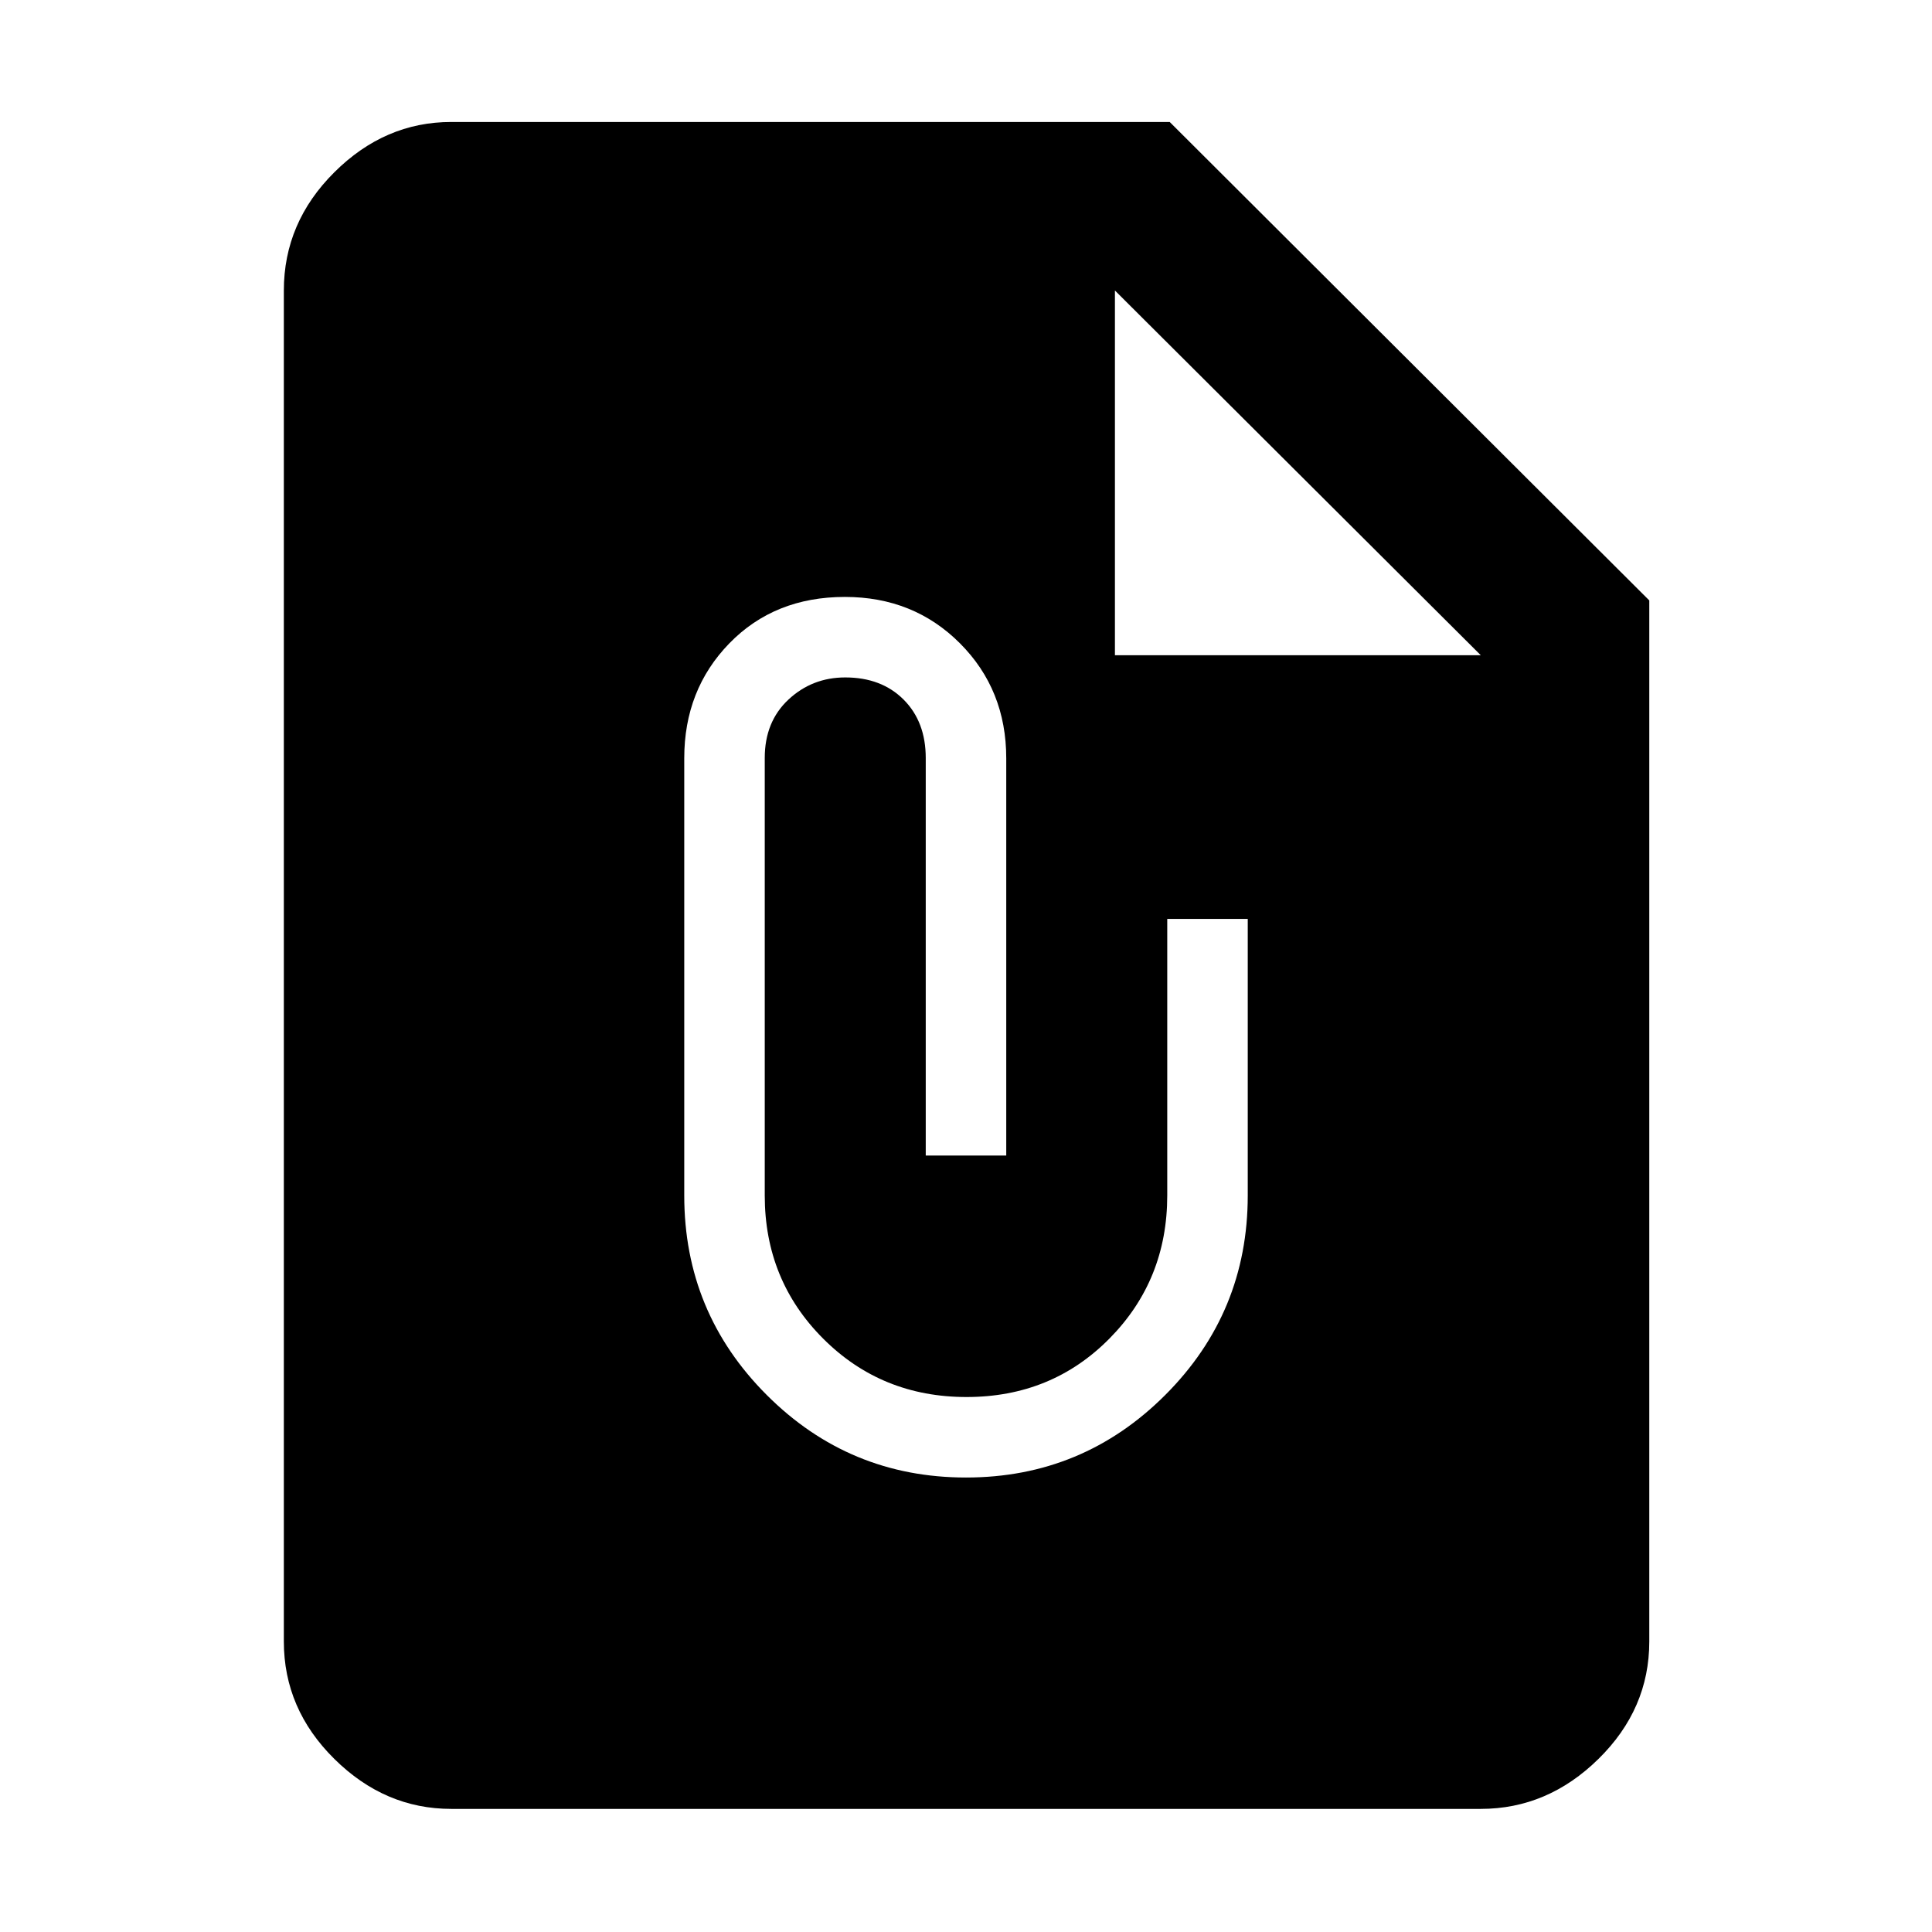 <svg xmlns="http://www.w3.org/2000/svg" height="48" viewBox="0 -960 960 960" width="48"><path d="M224.22-61.17q-32.99 0-58.08-24.82-25.1-24.81-25.1-58.36v-671.3q0-33.79 25.1-58.76 25.09-24.98 58.08-24.98h357l238.3 237.74v517.3q0 33.55-25.26 58.36Q769-61.17 735.78-61.17H224.22ZM480-225.83q58 0 99-41t41-99.16v-137.4h-40v137.38q0 42.07-28.72 71.13-28.71 29.05-71 29.05-42.28 0-71.28-29.04t-29-71.1v-217.41q0-18.01 11.78-29.01 11.79-11 28.22-11 18 0 29 11.01t11 29.04v197.51h40v-197.38q0-34.08-23-57.13-23-23.05-57.18-23.05-34.95 0-57.39 23.04Q340-617.31 340-583.25v217.33q0 58.09 41 99.09t99 41Zm74-408.6h181.78L554-815.65v181.22Z"/></svg>